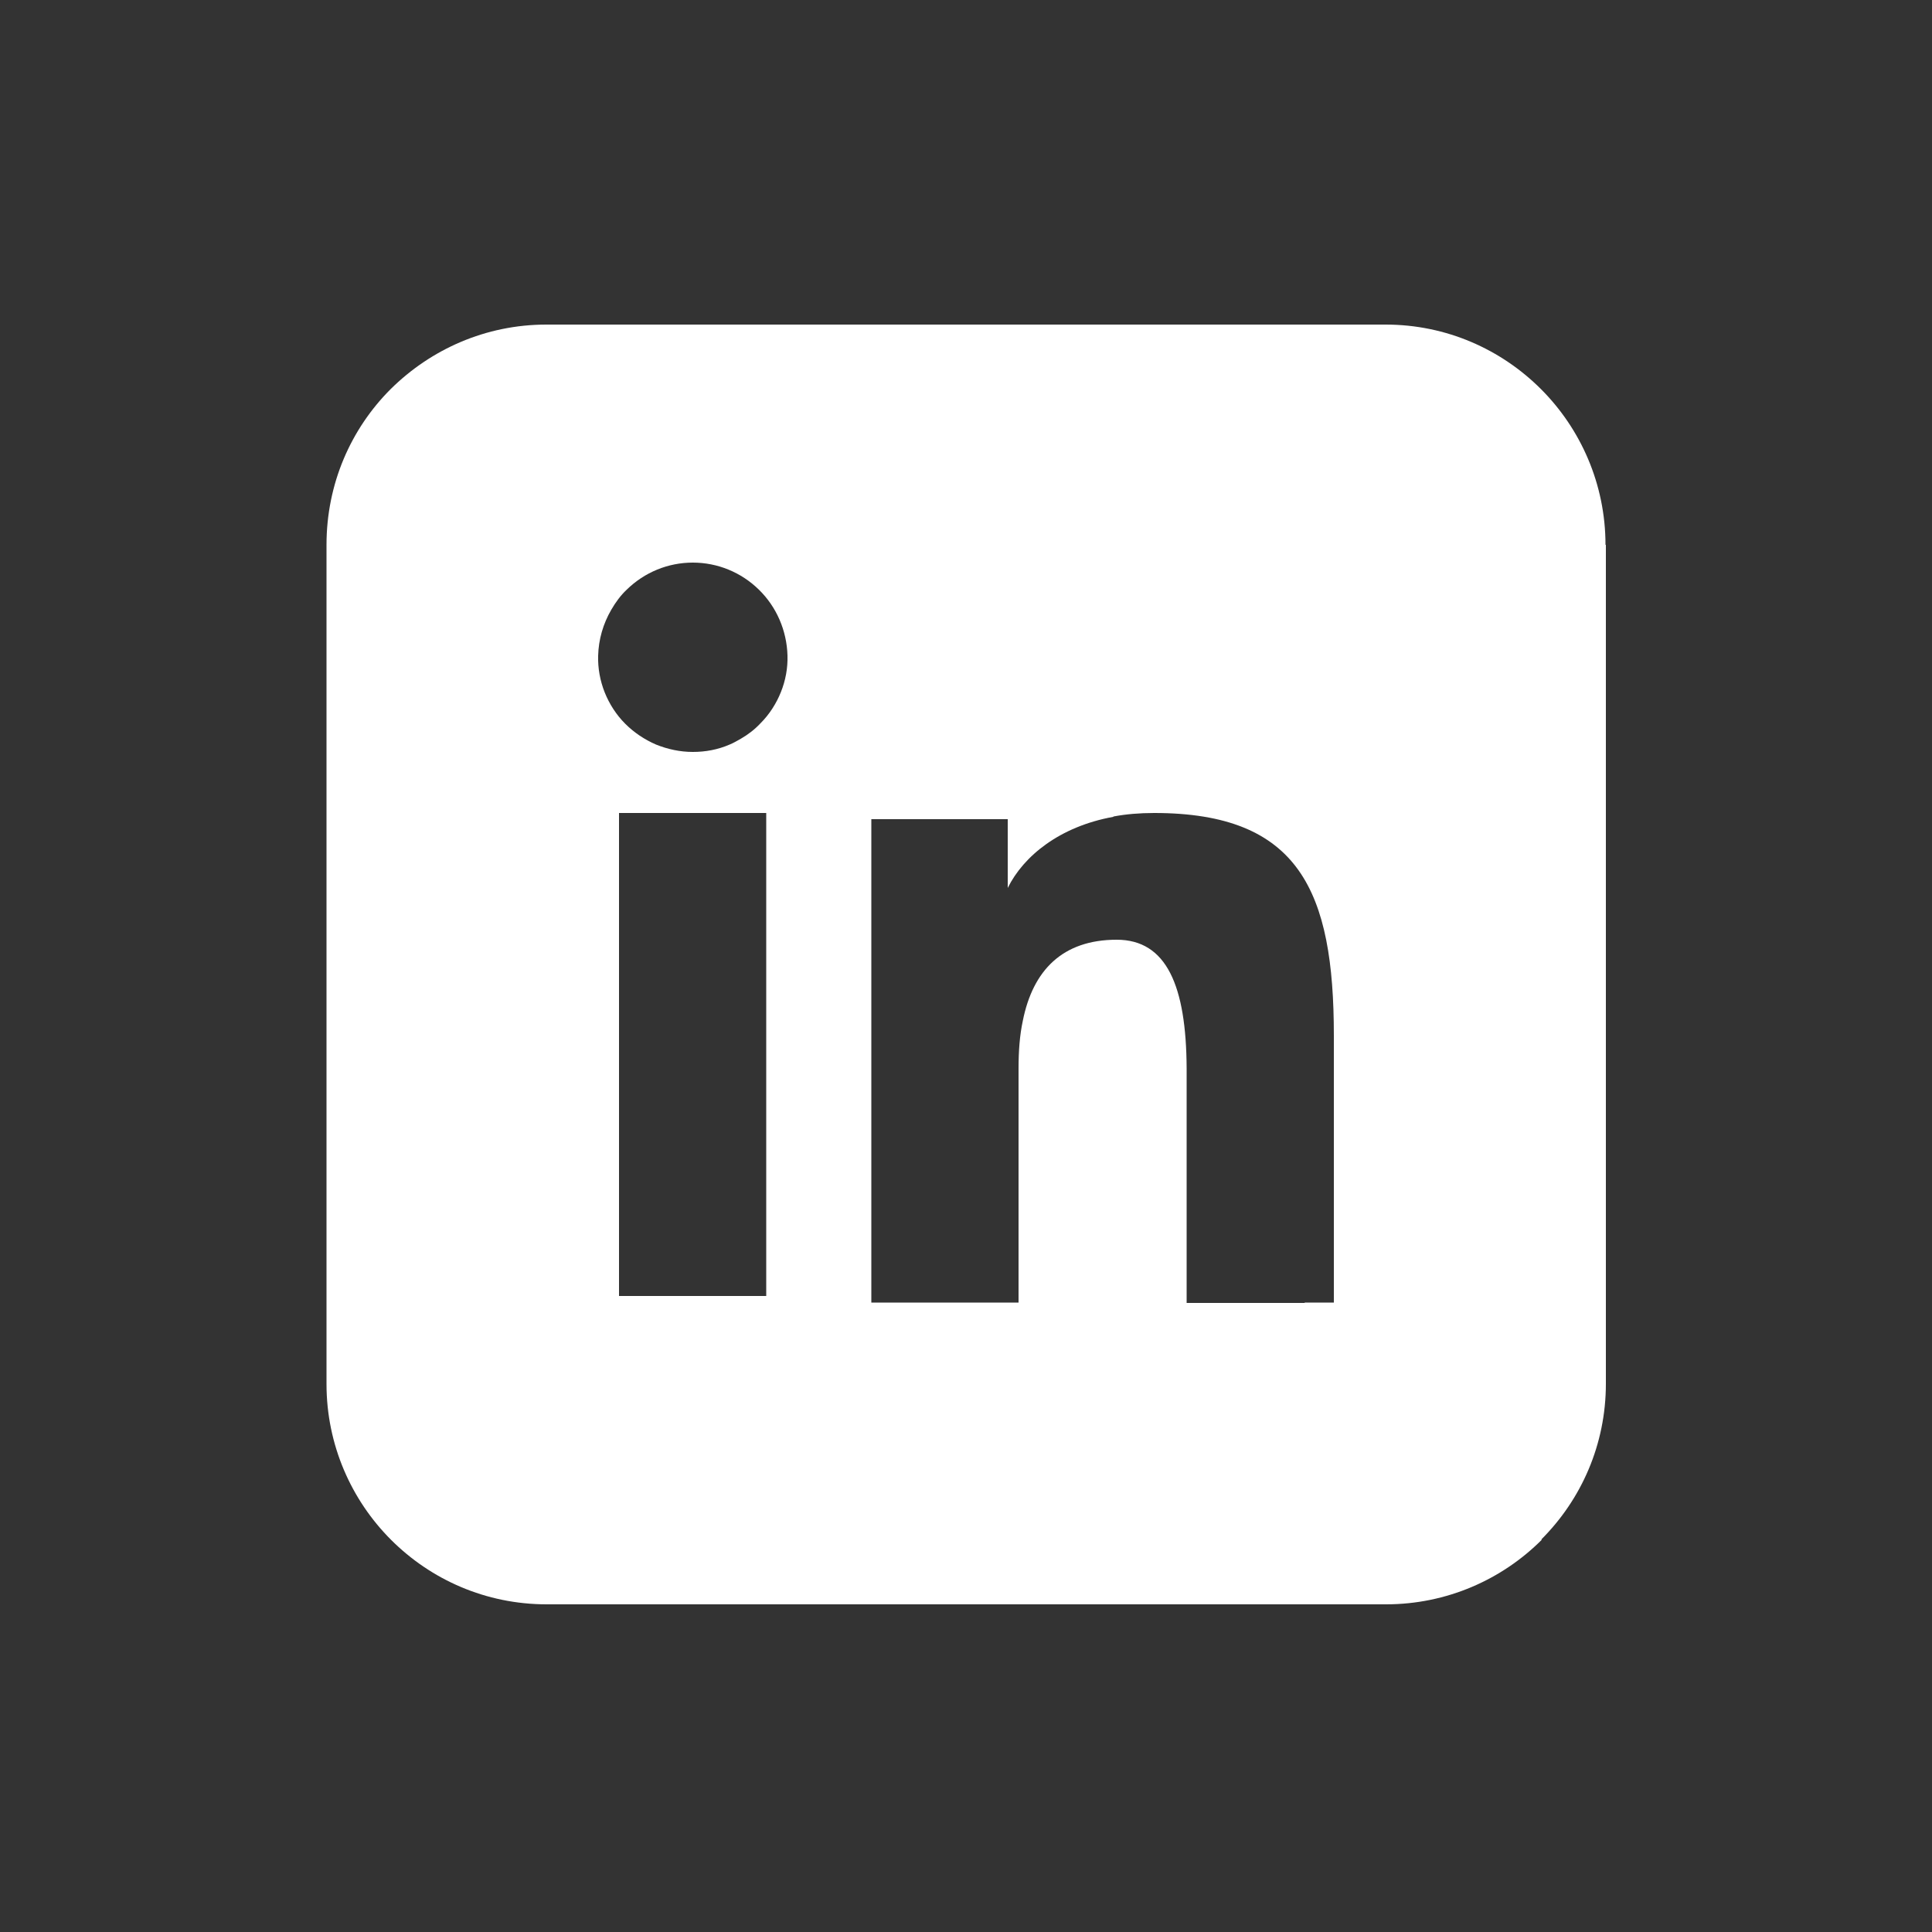 <?xml version="1.0" encoding="utf-8"?>
<!-- Generator: Adobe Illustrator 26.0.3, SVG Export Plug-In . SVG Version: 6.00 Build 0)  -->
<svg version="1.1" id="Layer_1" xmlns="http://www.w3.org/2000/svg" xmlns:xlink="http://www.w3.org/1999/xlink" x="0px" y="0px"
	 viewBox="0 0 500 500" style="enable-background:new 0 0 500 500;" xml:space="preserve">
<rect x="0" y="0" width="500" height="500" fill="#333333" stroke="none"/>
<style type="text/css">
	.st0{fill:#FFFFFF;}
</style>
<path class="st0" d="M415.6,141h-0.1c0-15.7-6.4-30-16.7-40.3C388.5,90.4,374.3,84,358.6,84H141.4c-15.7,0-29.9,6.4-40.3,16.7
	C90.8,111,84.5,125.2,84.5,141v217.2c0,15.7,6.4,30,16.7,40.3s24.5,16.7,40.3,16.7h217.2c15.7,0,30-6.4,40.3-16.7l-0.1-0.1
	c10.3-10.3,16.7-24.5,16.7-40.3V141z M198.3,335.4L198.3,335.4h-38.1v-125h38.1V335.4z M202.1,179.1c-1.2,3-3,5.8-5.3,8.1
	c-1.5,1.6-3.2,2.9-5.1,4c-0.9,0.5-1.9,1.1-2.9,1.5c-3,1.3-6.2,1.9-9.5,1.9c-3.3,0-6.5-0.7-9.5-1.9c-3-1.3-5.7-3.1-8-5.4
	c-2.3-2.3-4.1-5.1-5.3-8.1s-1.8-6.3-1.7-9.5c0.1-4.2,1.3-8.3,3.4-11.9c1.1-1.9,2.4-3.7,4-5.2c4.6-4.5,10.7-7,17.1-7
	c6.4,0,12.5,2.5,17.1,7c4.6,4.5,7.2,10.6,7.4,17C203.9,172.9,203.3,176.1,202.1,179.1z M345.2,337.1h-7.6l0.1,0.1h-30.6v-0.1v-29.9
	l0-30.7c-0.1-21.4-5.2-33.3-18.1-33.3c-14,0-21.7,7.9-24.3,21c-0.8,3.7-1.1,7.8-1.1,12.3v60.6h-38.1V225v-13h35.3v17.8
	c4.1-8.3,13.5-15.9,27.3-18.4l0.1-0.1c3.2-0.6,6.7-0.9,10.5-0.9c37.6,0,46.5,20.3,46.5,57.6V337.1z"/>
</svg>
